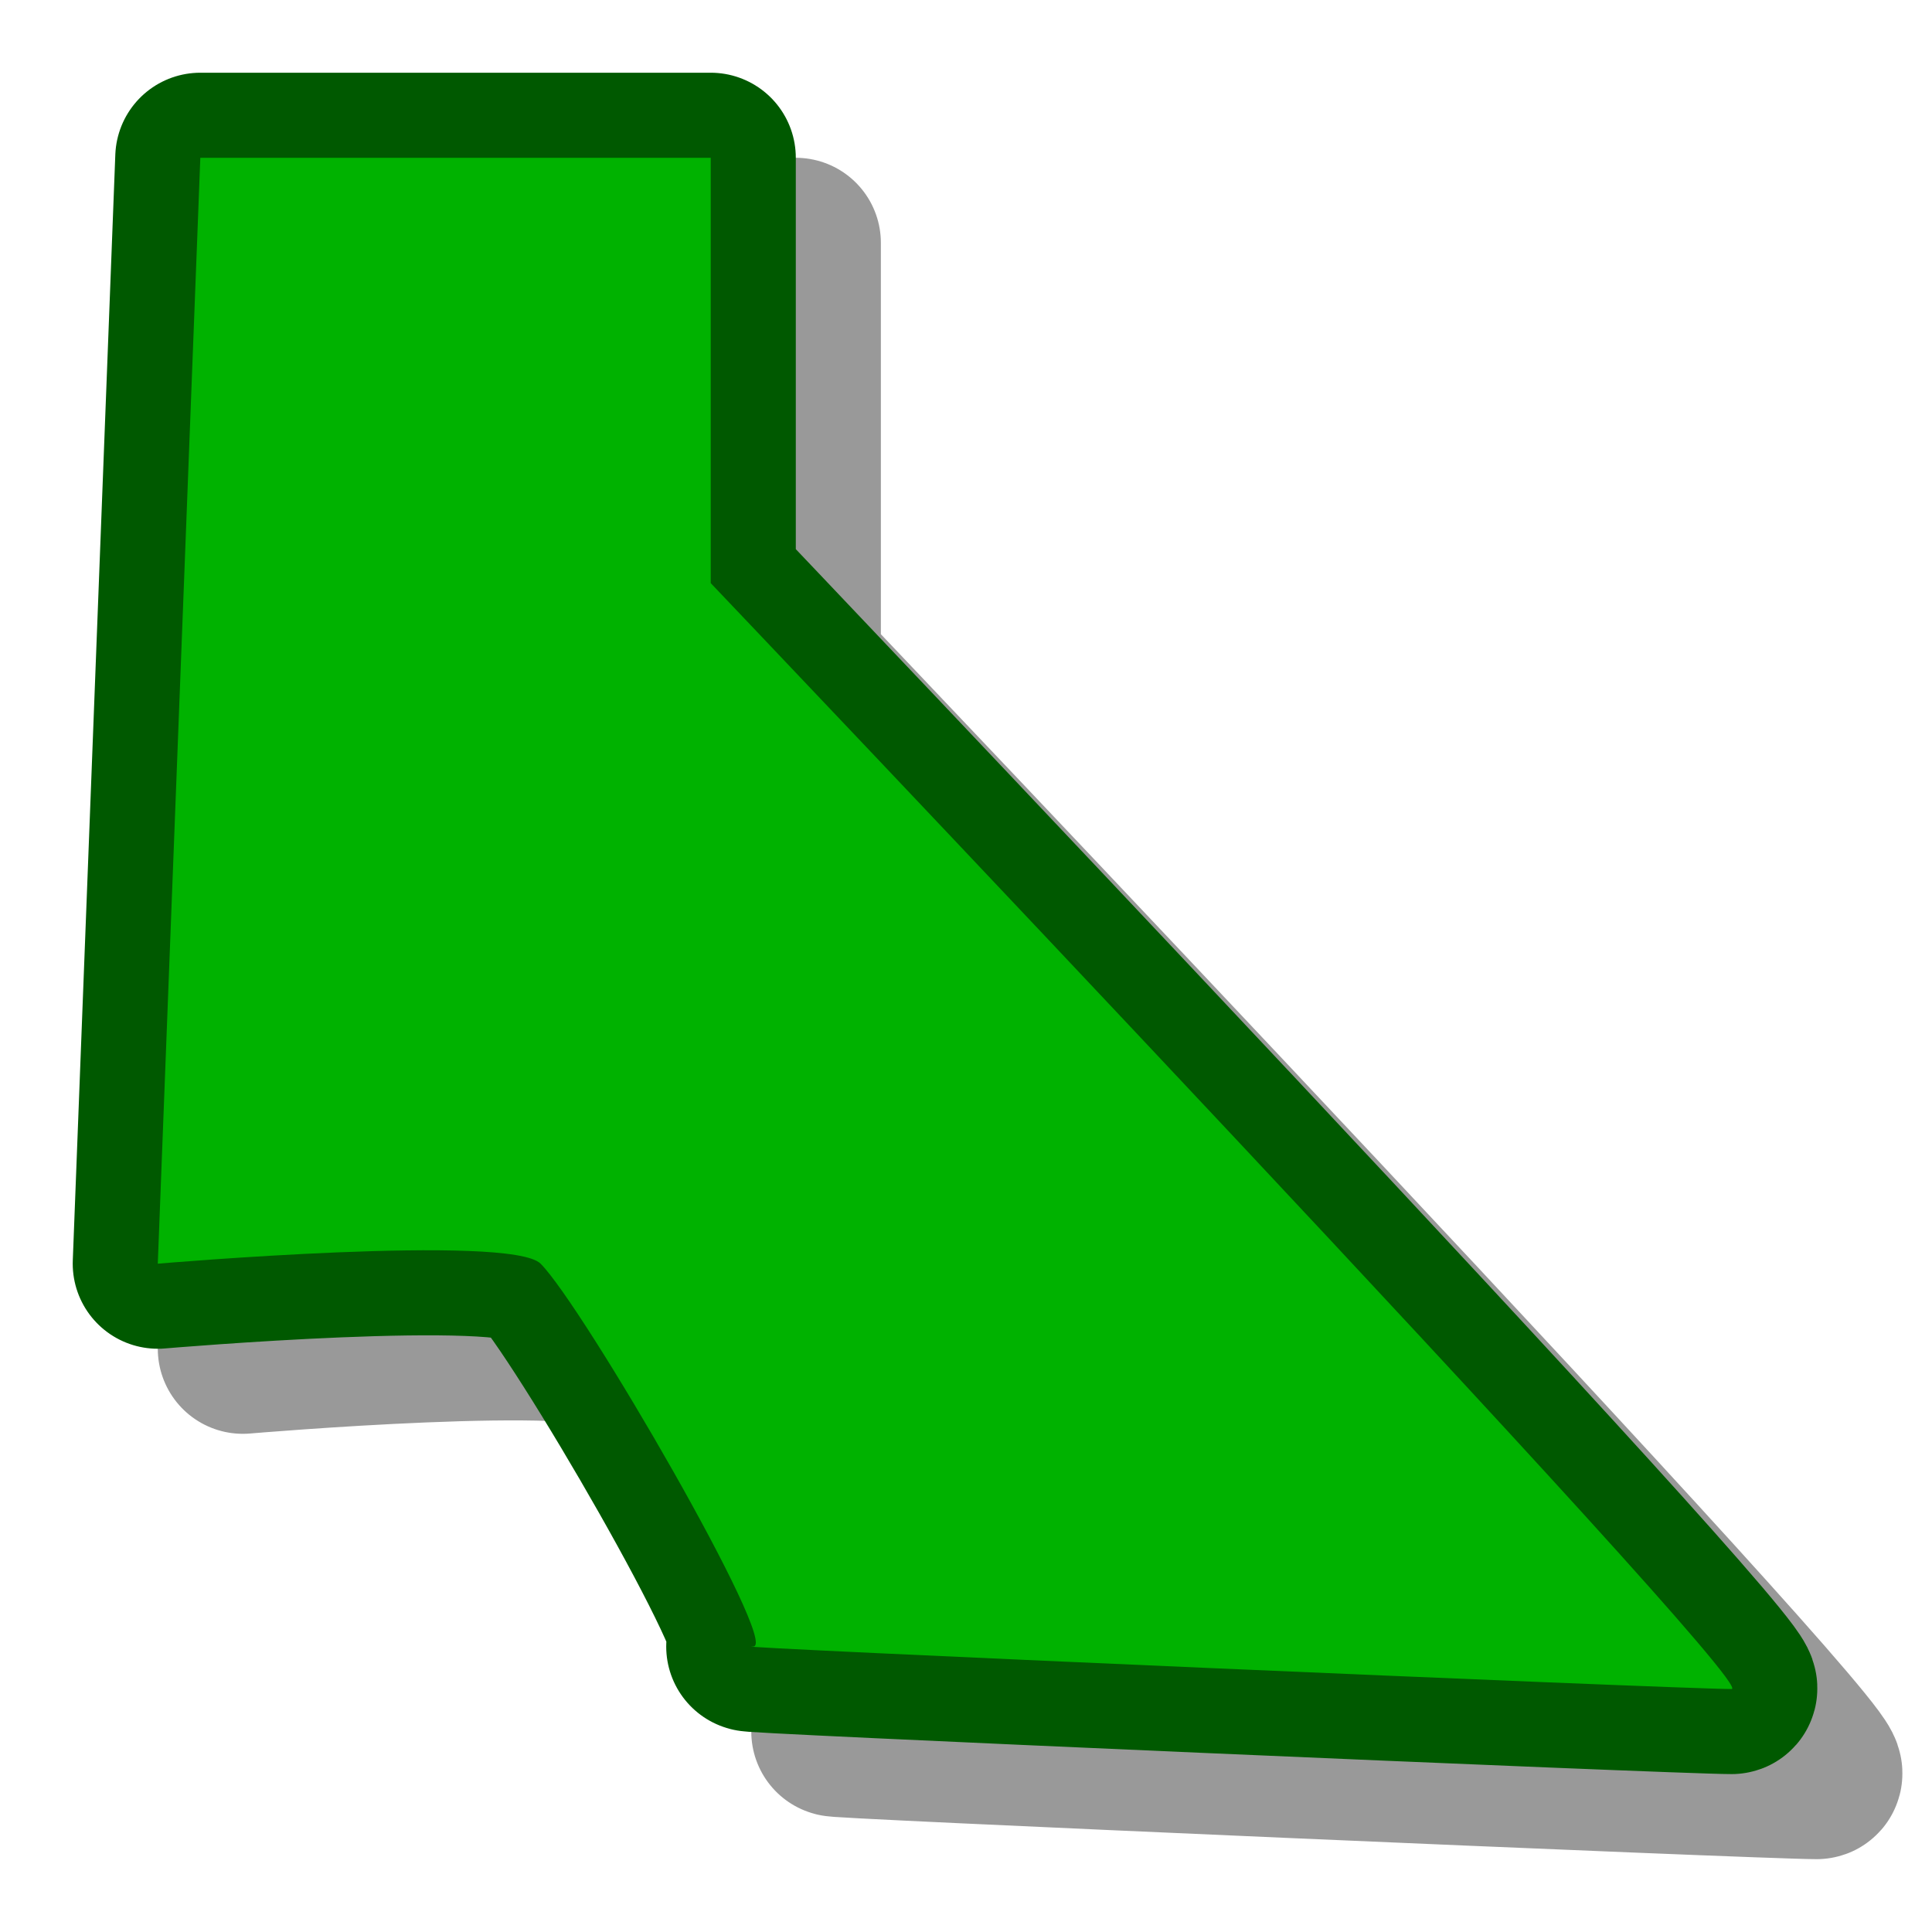 <?xml version="1.0" encoding="UTF-8" standalone="yes"?>
<svg version="1.1" width="64" height="64" color-interpolation="linearRGB"
     xmlns:svg="http://www.w3.org/2000/svg" xmlns="http://www.w3.org/2000/svg">
 <g>
  <path style="fill:none; stroke:#000000; stroke-opacity:0.4; stroke-width:4; stroke-linecap:round; stroke-linejoin:round"
        d="M16 13V3H4L3 29C3 29 11.29 28.29 12 29C13 30 17.64 38 17 38C15.78 38 38.75 39 40 39C40.75 39 16 13 16 13z"
        transform="matrix(1.409,0,0,1.409,3.818,3.818)"
  />
  <path style="fill:none; stroke:#005900; stroke-width:4; stroke-linecap:round; stroke-linejoin:round"
        d="M16 13V3H4L3 29C3 29 11.29 28.29 12 29C13 30 17.64 38 17 38C15.78 38 38.75 39 40 39C40.75 39 16 13 16 13z"
        transform="matrix(1.409,0,0,1.409,1,1)"
  />
  <linearGradient id="gradient0" gradientUnits="userSpaceOnUse" x1="128" y1="18" x2="128" y2="40">
   <stop offset="1" stop-color="#00b200"/>
   <stop offset="0" stop-color="#80ff80"/>
  </linearGradient>
  <path style="fill:url(#gradient0)"
        d="M16 13V3H4L3 29C3 29 11.29 28.29 12 29C13 30 17.64 38 17 38C15.78 38 38.75 39 40 39C40.75 39 16 13 16 13z"
        transform="matrix(1.409,0,0,1.409,1,1)"
  />
  <path style="fill:#000000; fill-opacity:0.4"
        d=""
  />
 </g>
</svg>
